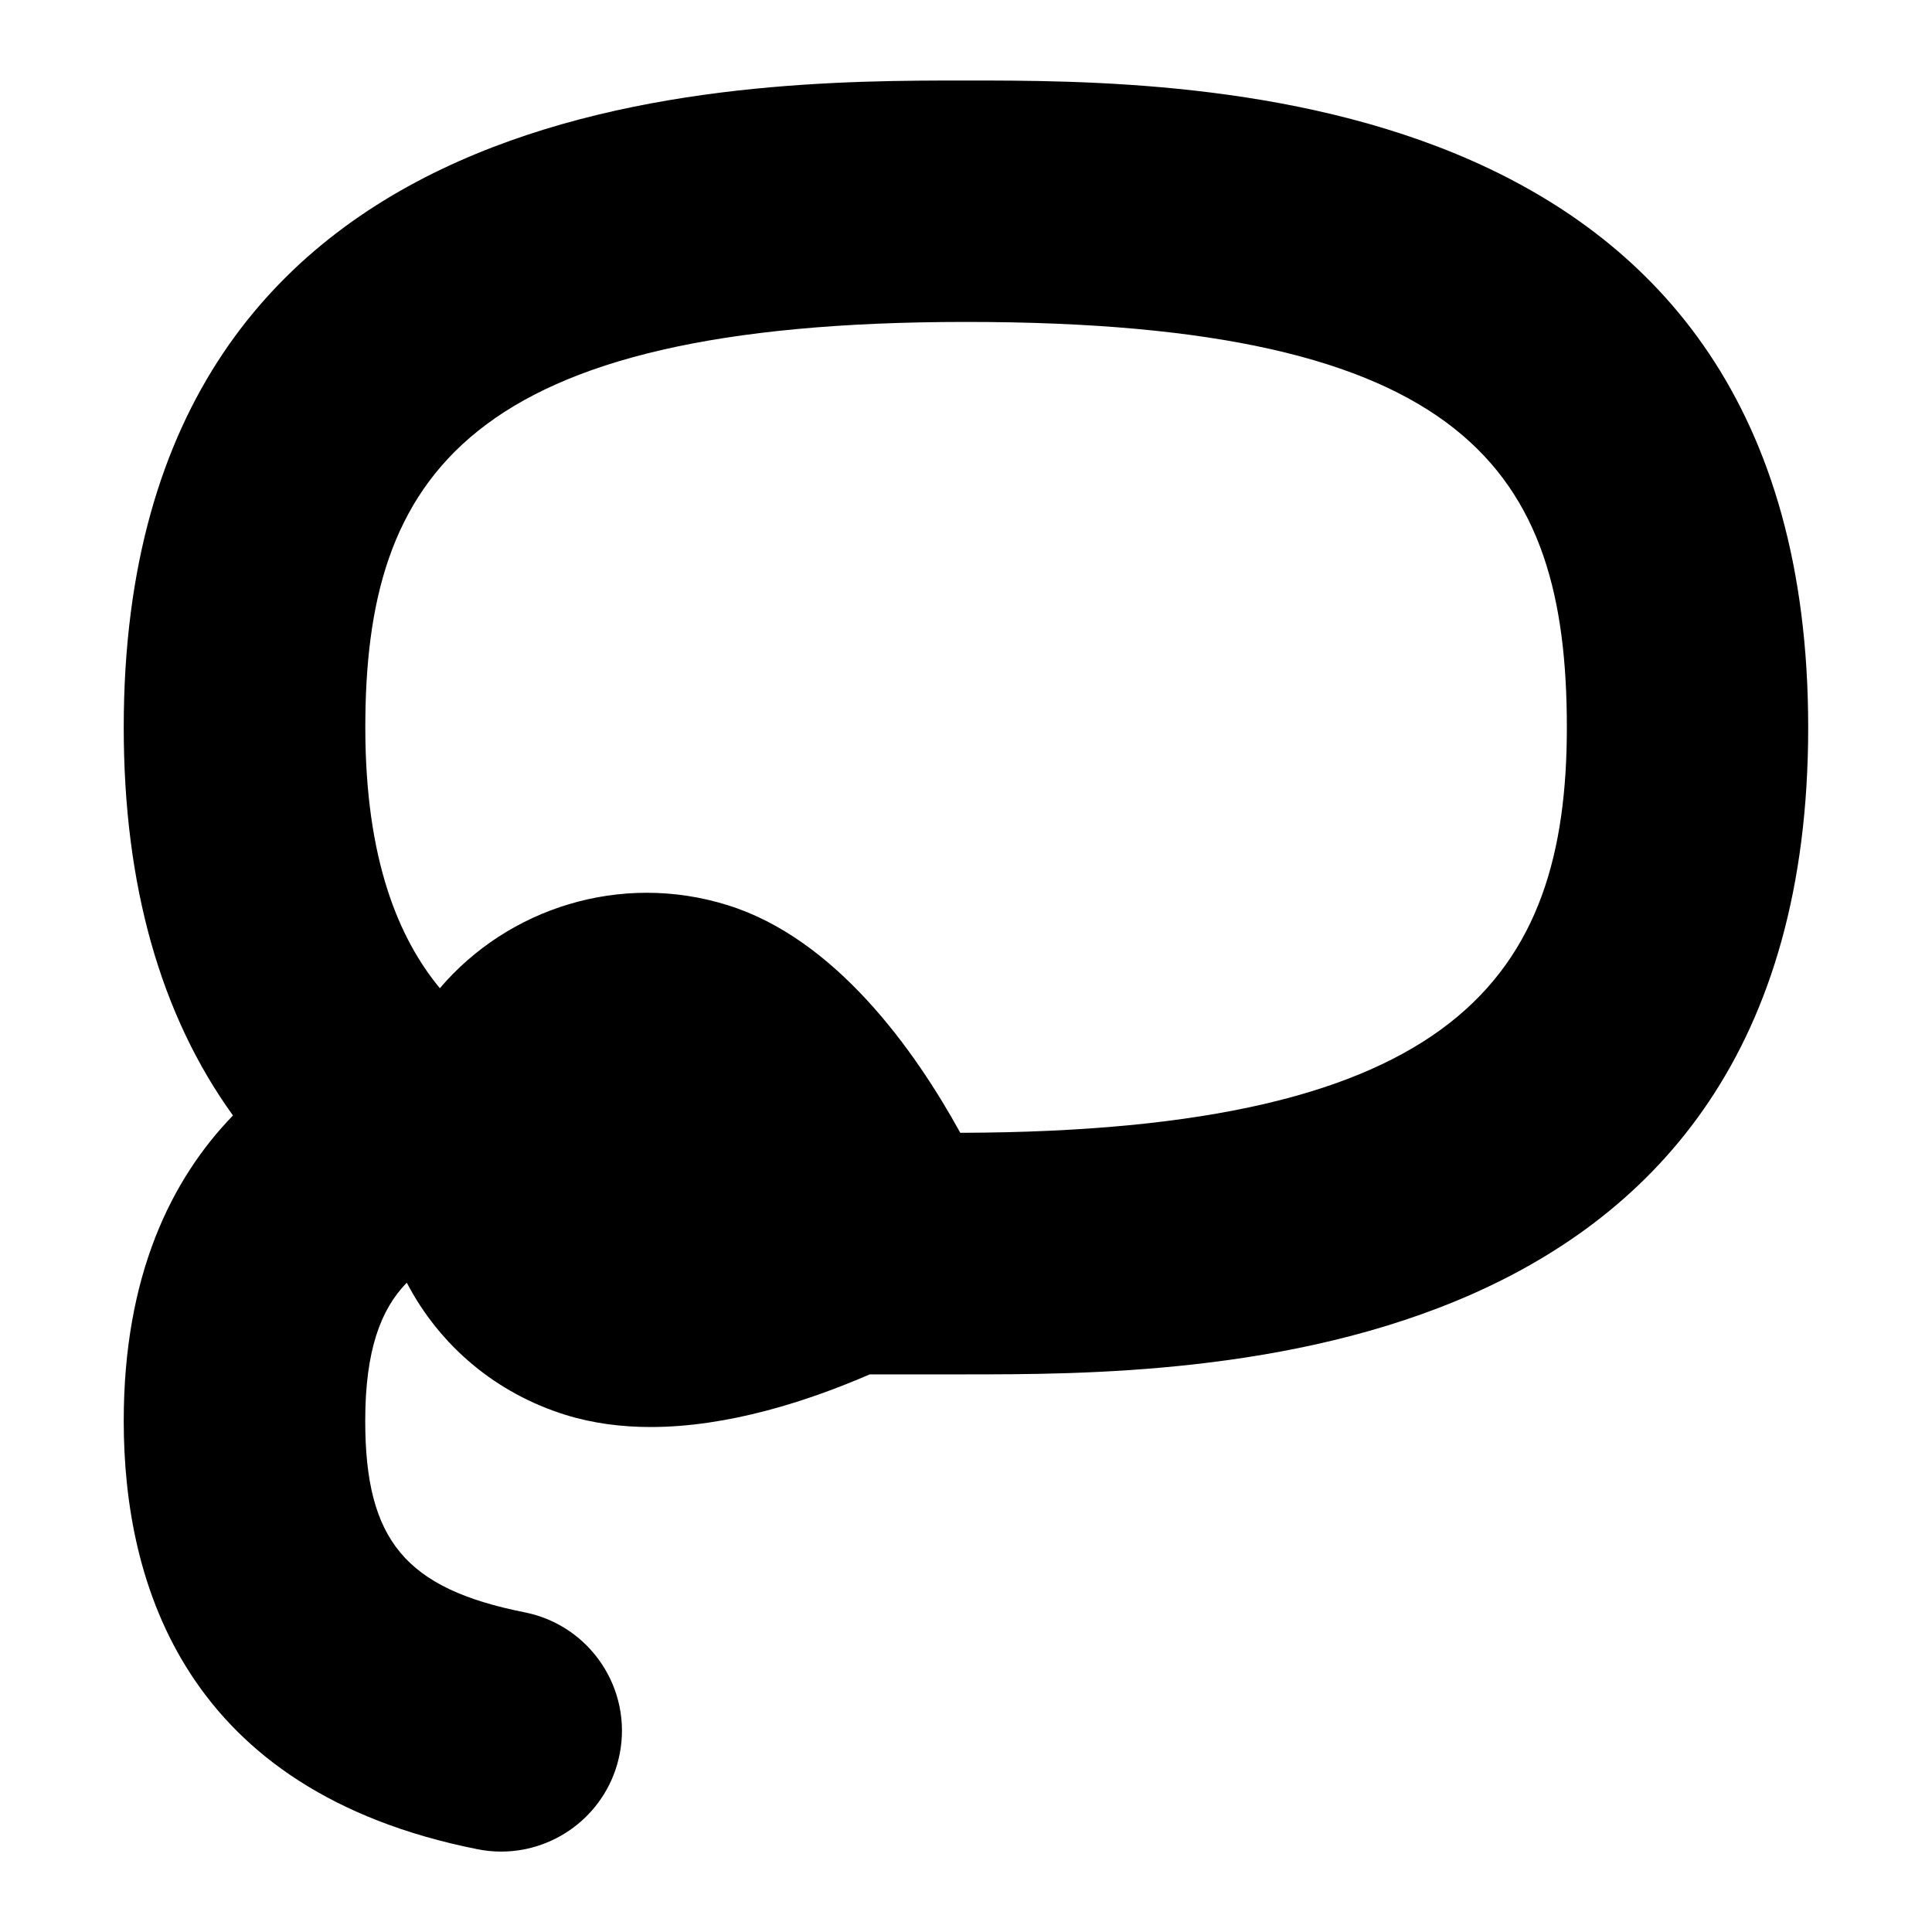 <?xml version="1.0" encoding="UTF-8"?>
<svg xmlns="http://www.w3.org/2000/svg" id="Layer_1" data-name="Layer 1" viewBox="0 0 24 24">
  <path d="M12,1C9.139,1,1.537,1,1.537,9.037c0,1.959,.456,3.571,1.357,4.82-.768,.793-1.357,1.99-1.357,3.794,0,2.029,.763,4.599,4.396,5.321,.099,.02,.197,.029,.294,.029,.701,0,1.328-.494,1.47-1.208,.162-.812-.366-1.602-1.179-1.764-1.481-.294-1.981-.895-1.981-2.379,0-.875,.193-1.385,.516-1.716,.414,.792,1.115,1.376,1.975,1.643,.339,.105,.695,.15,1.054,.15,.971,0,1.966-.326,2.722-.654,.564,0,1.195,0,1.195,0,2.861,0,10.463,0,10.463-8.036S14.861,1,12,1Zm-.071,13.072c-.564-1.024-1.548-2.412-2.894-2.829-1.327-.413-2.725,.039-3.571,1.033-.506-.612-.926-1.587-.926-3.24,0-3.109,1.249-5.037,7.463-5.037s7.463,1.847,7.463,5.037c0,3.098-1.38,5.021-7.534,5.036Z"/>
</svg>
